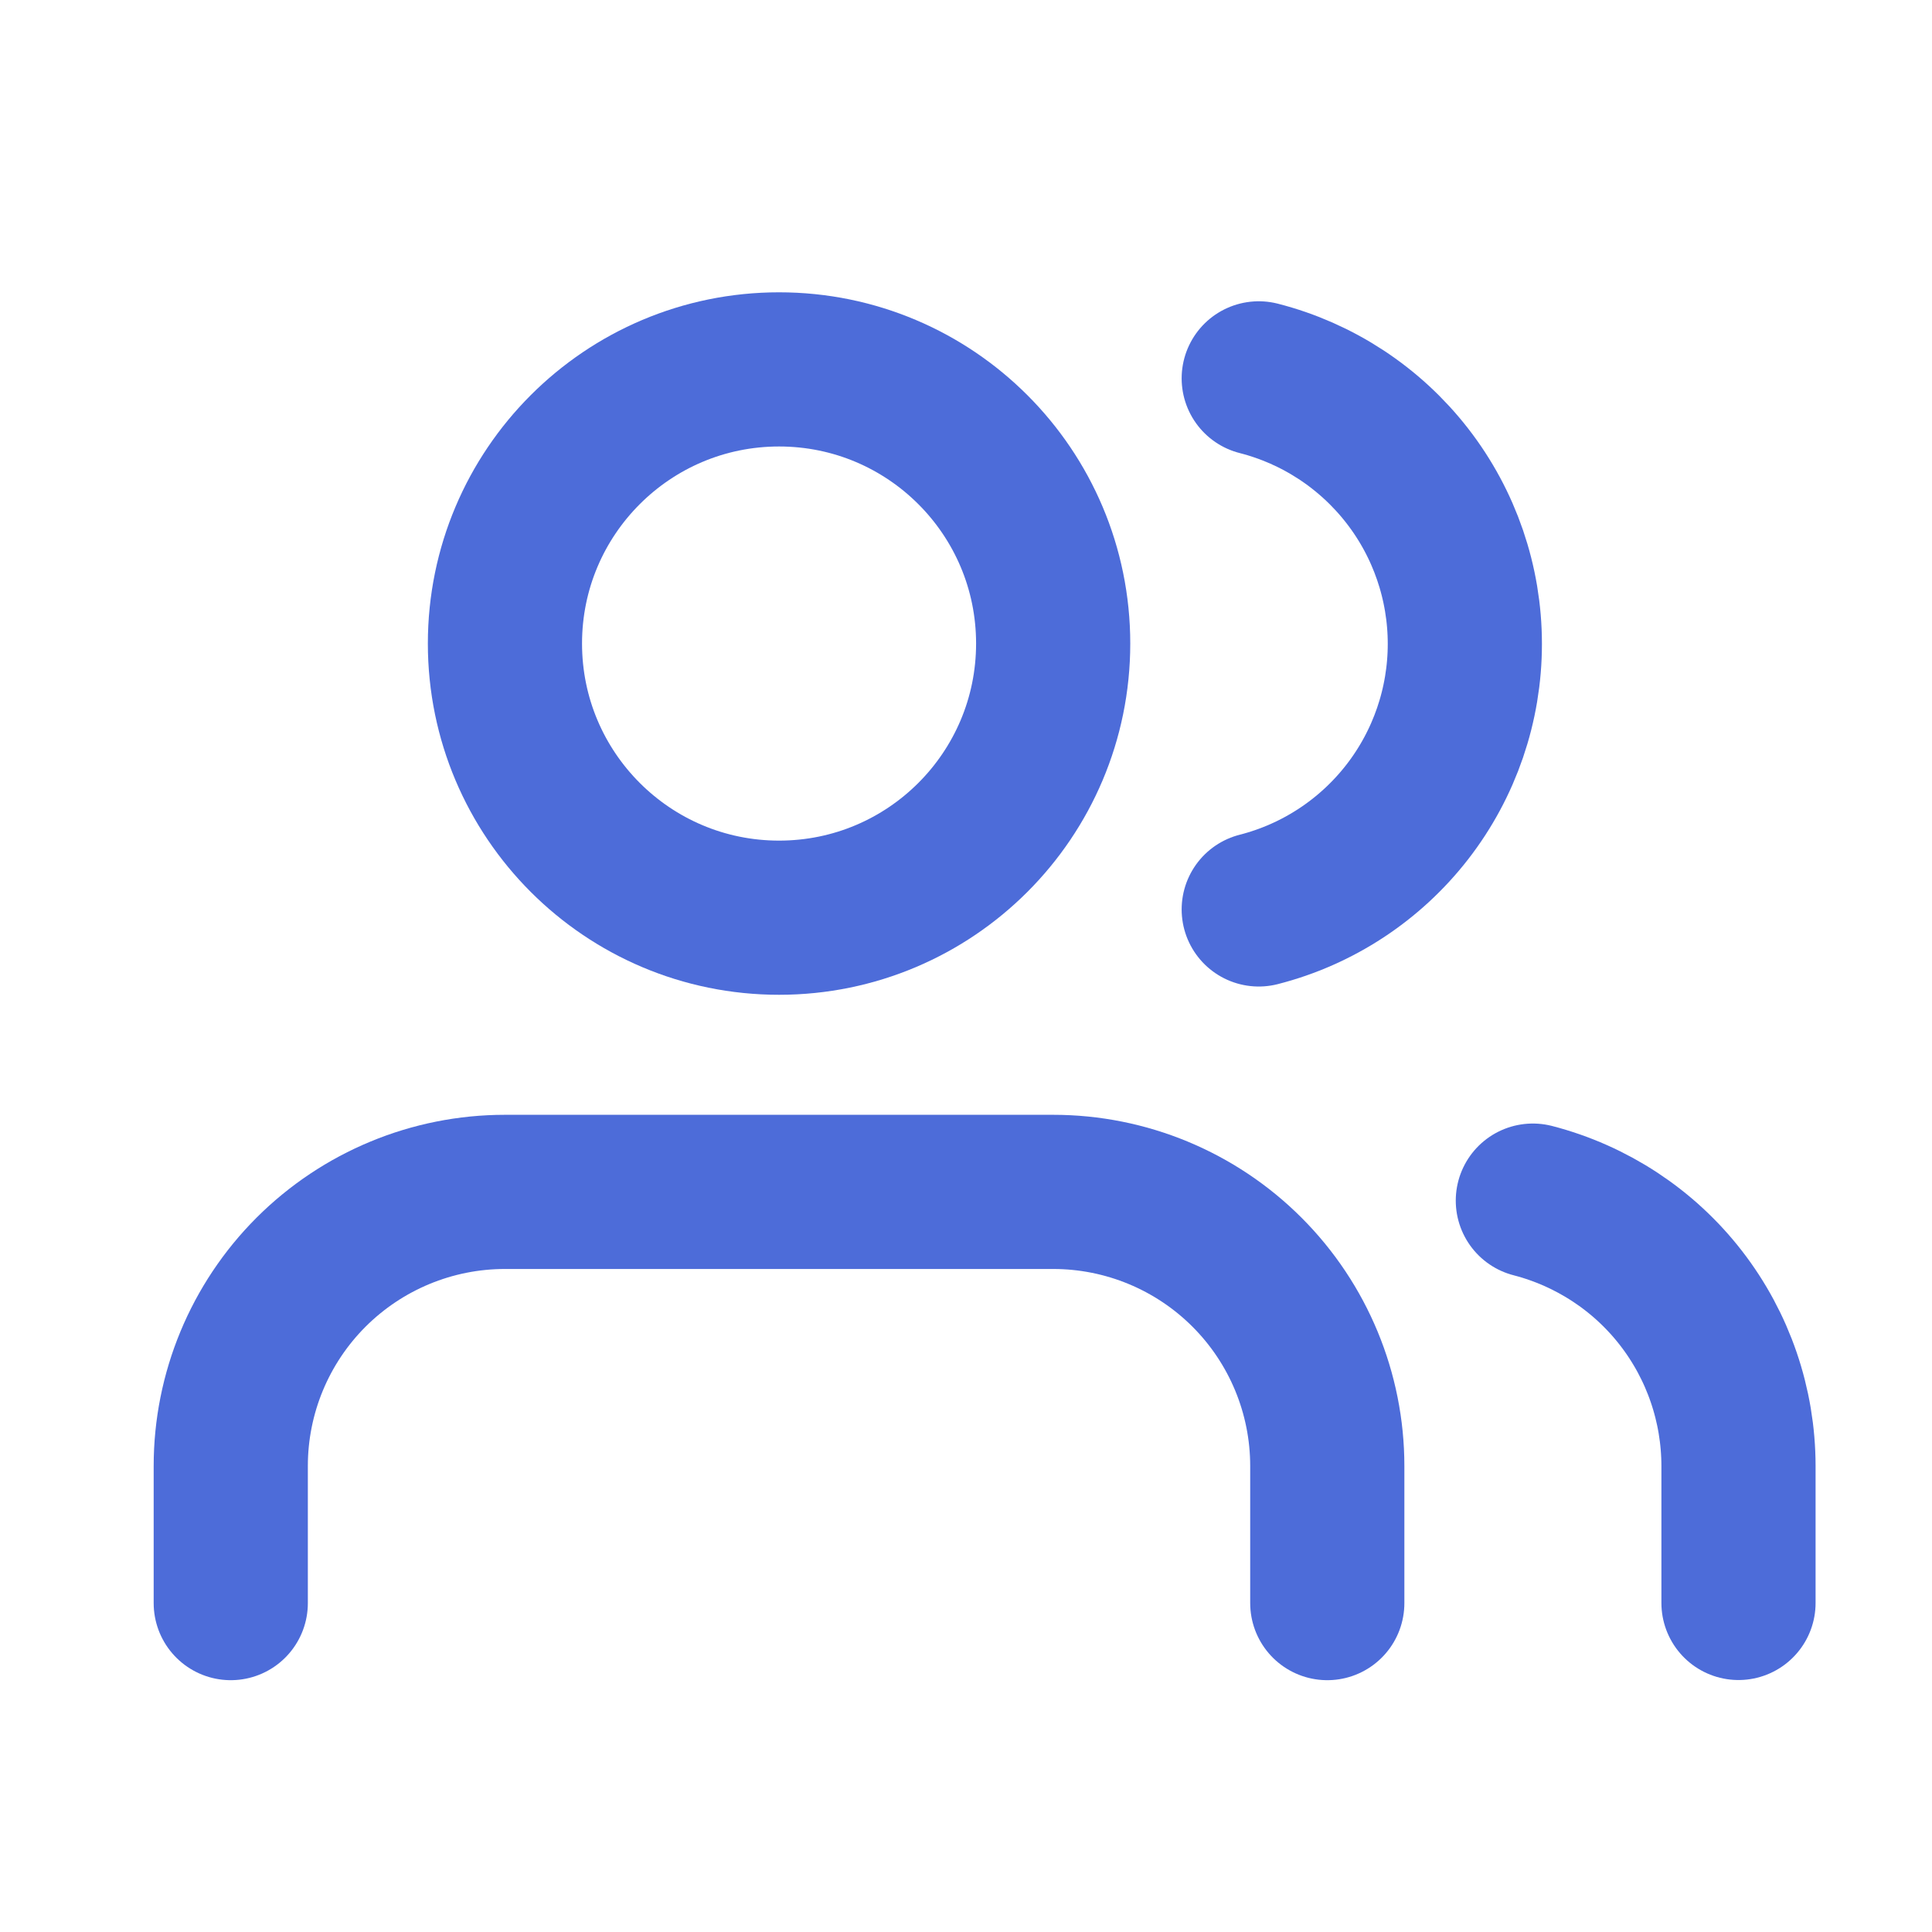 <svg width="25" height="25" viewBox="0 0 25 25" fill="none" xmlns="http://www.w3.org/2000/svg">
<path d="M22.496 20.742V18.968C22.495 18.182 22.234 17.419 21.752 16.797C21.271 16.176 20.596 15.733 19.835 15.536" stroke="#4D6CD9" stroke-width="1.995" stroke-linecap="round" stroke-linejoin="round"/>
<path d="M17.175 20.744V18.97C17.175 18.029 16.801 17.127 16.136 16.462C15.471 15.797 14.569 15.423 13.628 15.423H6.534C5.593 15.423 4.691 15.797 4.025 16.462C3.36 17.127 2.986 18.029 2.986 18.97V20.744" stroke="#4D6CD9" stroke-width="1.995" stroke-linecap="round" stroke-linejoin="round"/>
<path d="M16.288 4.896C17.051 5.091 17.727 5.535 18.21 6.157C18.693 6.779 18.955 7.544 18.955 8.332C18.955 9.119 18.693 9.885 18.21 10.507C17.727 11.129 17.051 11.573 16.288 11.768" stroke="#4D6CD9" stroke-width="1.995" stroke-linecap="round" stroke-linejoin="round"/>
<path d="M10.081 11.875C12.04 11.875 13.628 10.287 13.628 8.327C13.628 6.368 12.04 4.78 10.081 4.78C8.122 4.78 6.534 6.368 6.534 8.327C6.534 10.287 8.122 11.875 10.081 11.875Z" stroke="#4D6CD9" stroke-width="1.995" stroke-linecap="round" stroke-linejoin="round"/>
</svg>
